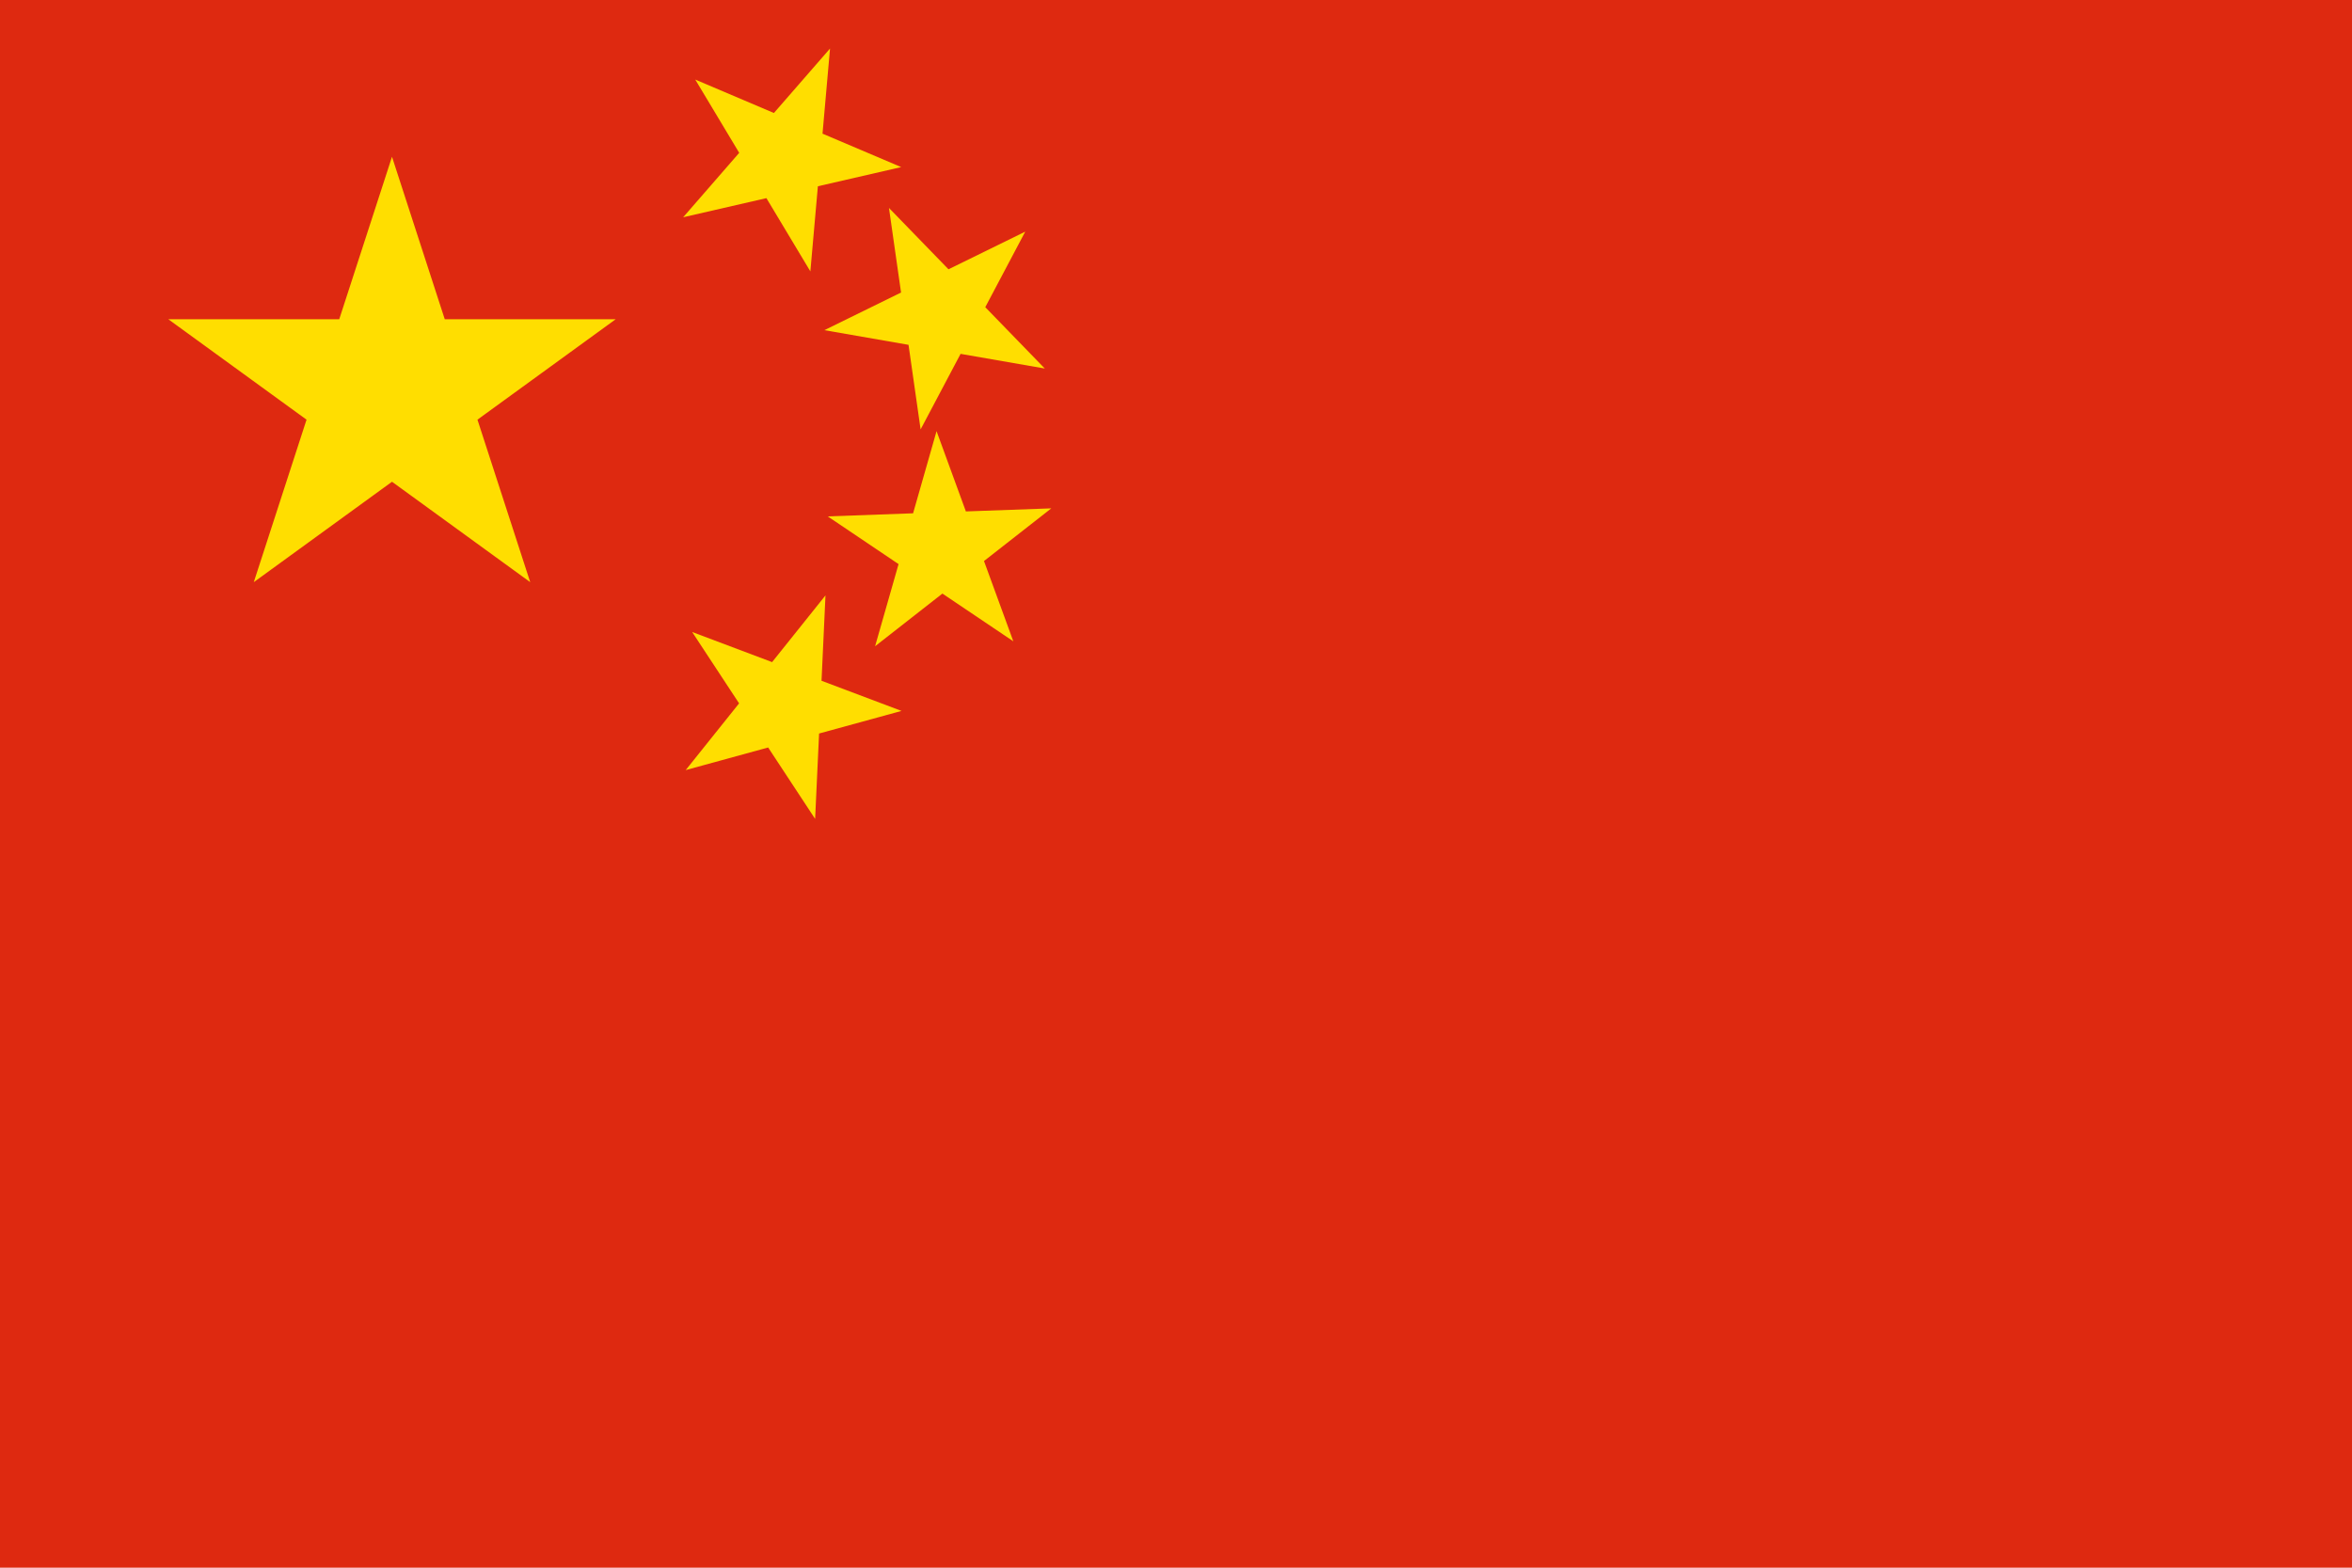 <svg xmlns="http://www.w3.org/2000/svg" viewBox="0 0 30 20">
  <rect width="30" height="20" fill="#DE2910"/>
  <g fill="#FFDE00">
    <polygon points="0,-3 0.673,-0.927 2.853,-0.927 1.09,0.354 1.763,2.427 0,1.146 -1.763,2.427 -1.09,0.354 -2.853,-0.927 -0.673,-0.927" transform="translate(5 5)"/>
    <polygon points="0,-1.5 0.337,-0.464 1.427,-0.464 0.545,0.177 0.882,1.214 0,0.573 -0.882,1.214 -0.545,0.177 -1.427,-0.464 -0.337,-0.464" transform="translate(10 2) rotate(239.036)"/>
    <polygon points="0,-1.5 0.337,-0.464 1.427,-0.464 0.545,0.177 0.882,1.214 0,0.573 -0.882,1.214 -0.545,0.177 -1.427,-0.464 -0.337,-0.464" transform="translate(12 4) rotate(261.87)"/>
    <polygon points="0,-1.5 0.337,-0.464 1.427,-0.464 0.545,0.177 0.882,1.214 0,0.573 -0.882,1.214 -0.545,0.177 -1.427,-0.464 -0.337,-0.464" transform="translate(12 7) rotate(-74.055)"/>
    <polygon points="0,-1.5 0.337,-0.464 1.427,-0.464 0.545,0.177 0.882,1.214 0,0.573 -0.882,1.214 -0.545,0.177 -1.427,-0.464 -0.337,-0.464" transform="translate(10 9) rotate(-51.34)"/>
  </g>
</svg>
